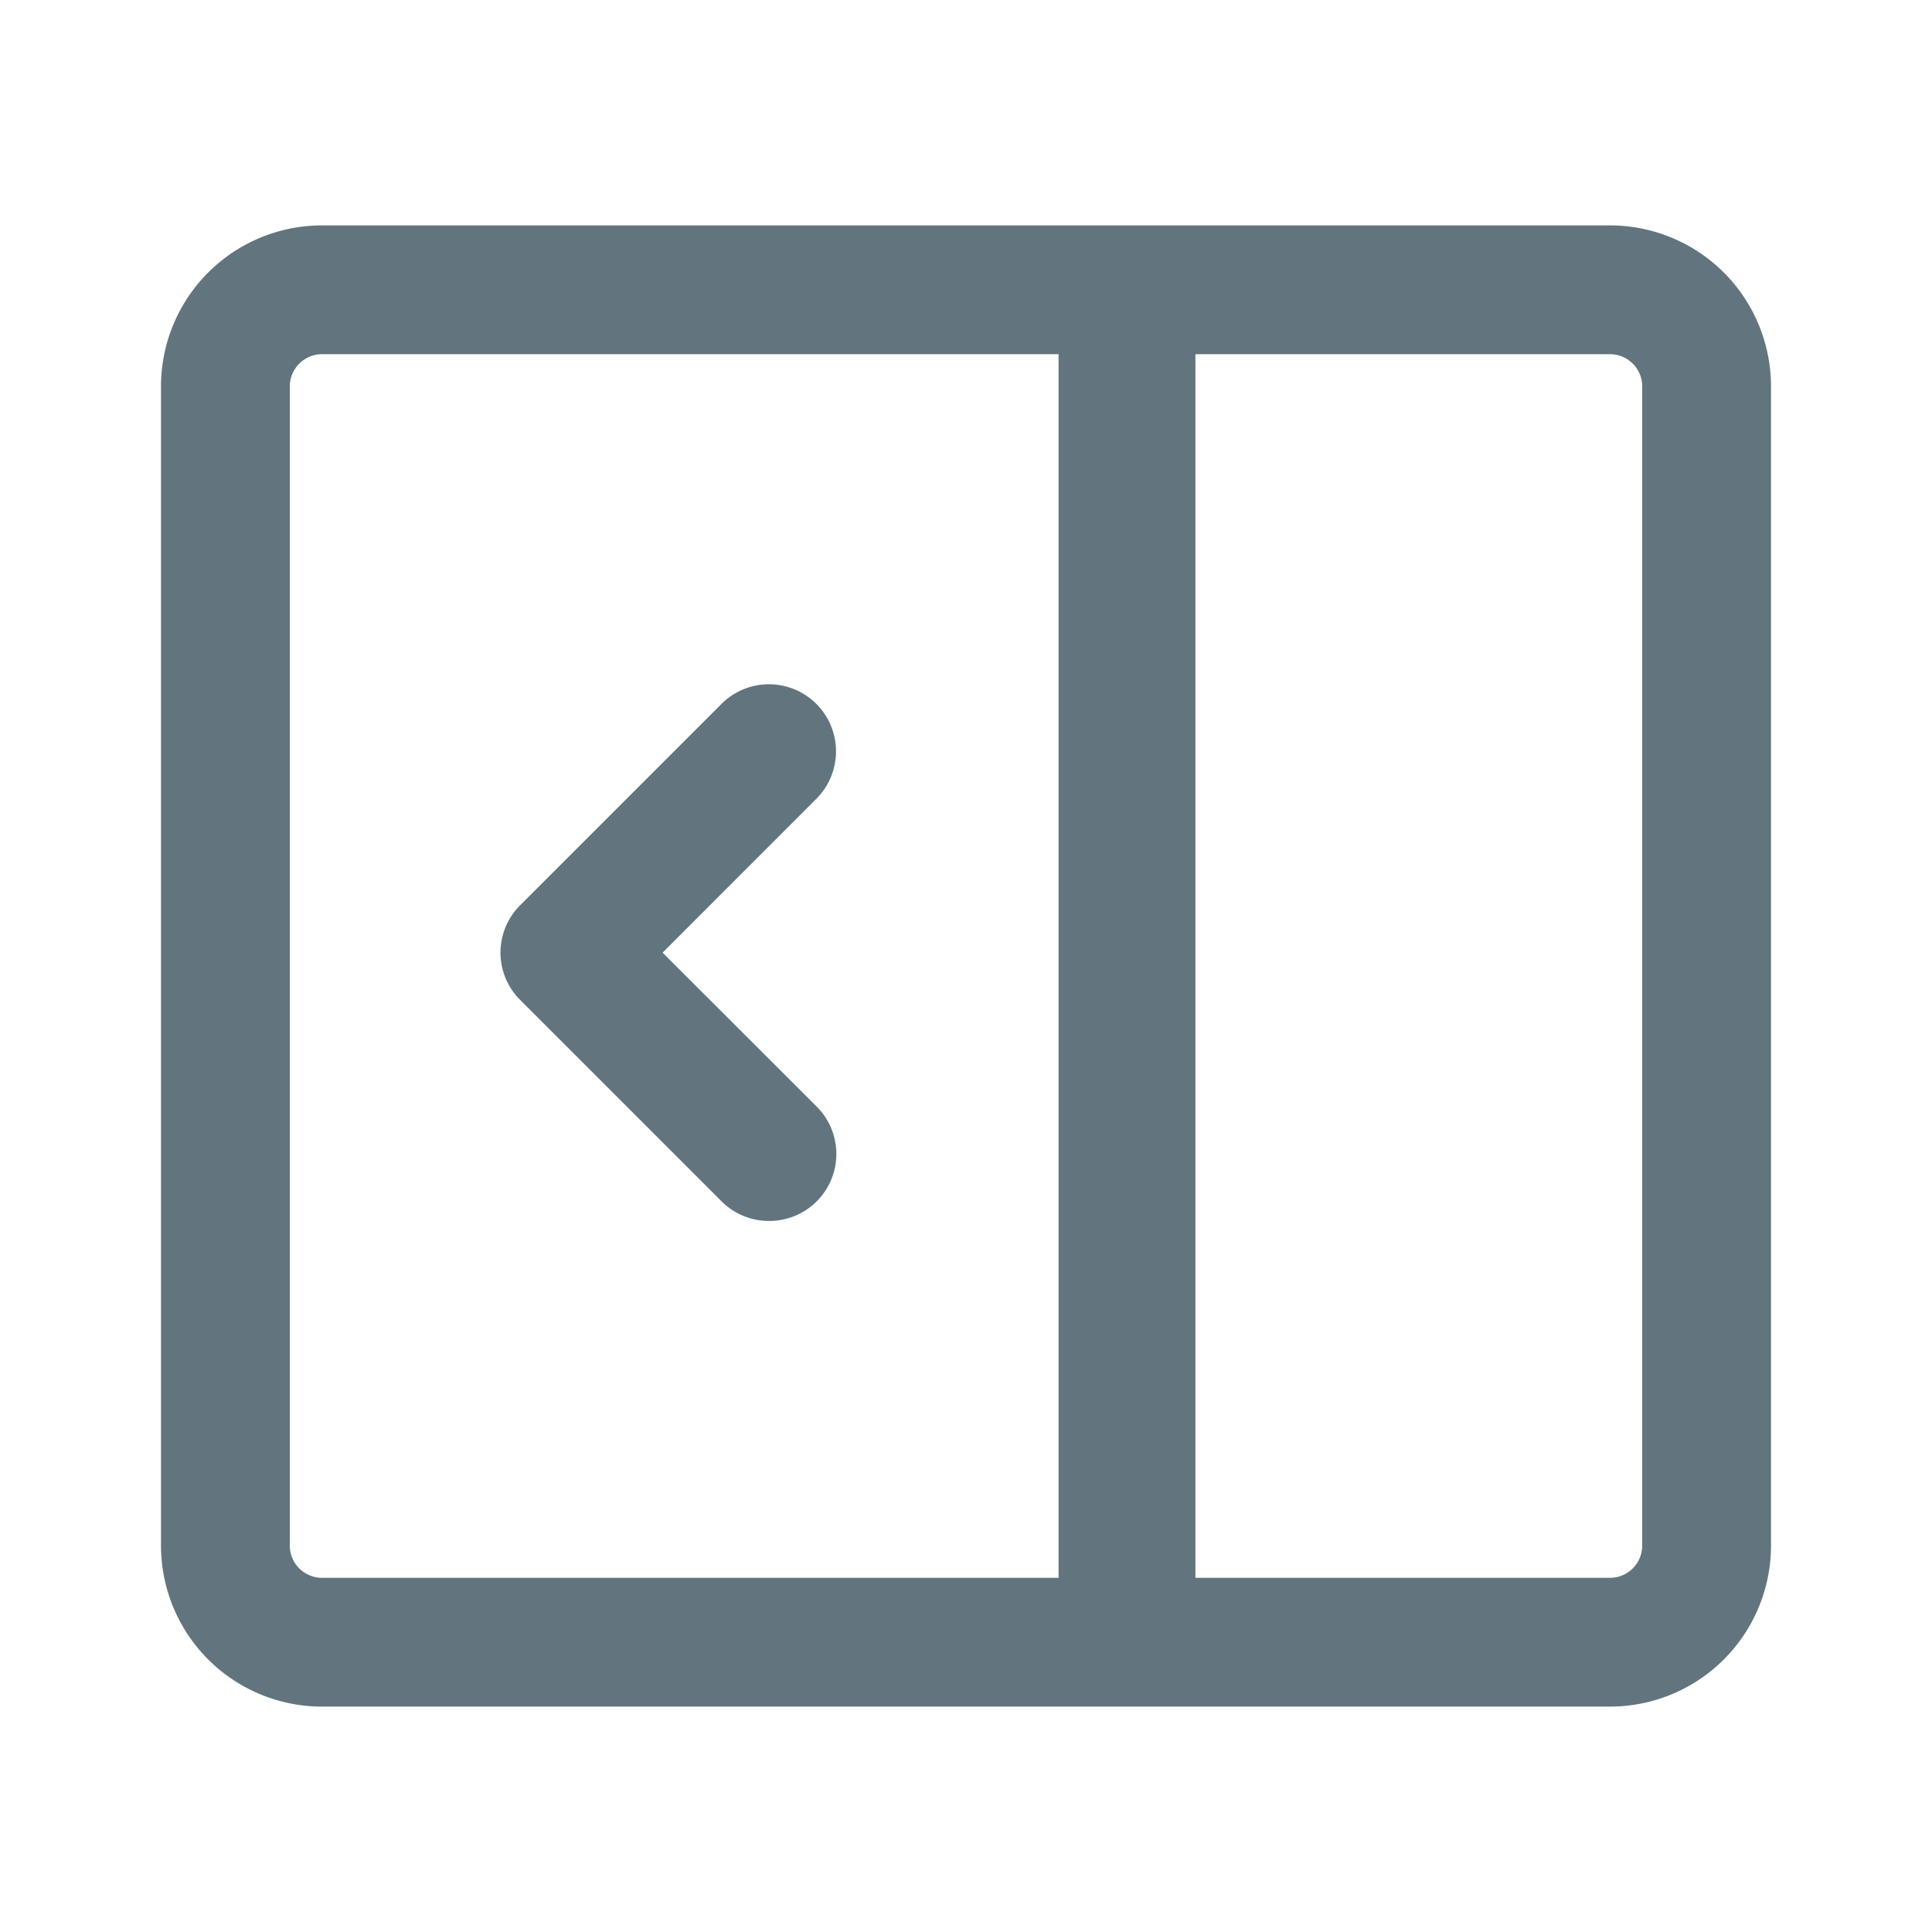 <svg xmlns="http://www.w3.org/2000/svg" fill="none" viewBox="0 0 24 24"><path fill="#62757E" fill-rule="evenodd" d="M20 4.4h-5.15v15.2H20a.4.4 0 0 0 .4-.4V4.8a.4.4 0 0 0-.4-.4m-16 0h9.15v15.2H4a.4.4 0 0 1-.4-.4V4.8c0-.22.18-.4.4-.4m0-1.6a2 2 0 0 0-2 2v14.4a2 2 0 0 0 2 2h16a2 2 0 0 0 2-2V4.8a2 2 0 0 0-2-2zm5.553 12.367a.832.832 0 0 0 .59-1.423l-1.912-1.91 1.91-1.911a.832.832 0 1 0-1.178-1.179l-2.5 2.5a.83.83 0 0 0 0 1.179l2.5 2.5a.83.83 0 0 0 .59.244" clip-rule="evenodd"/></svg>